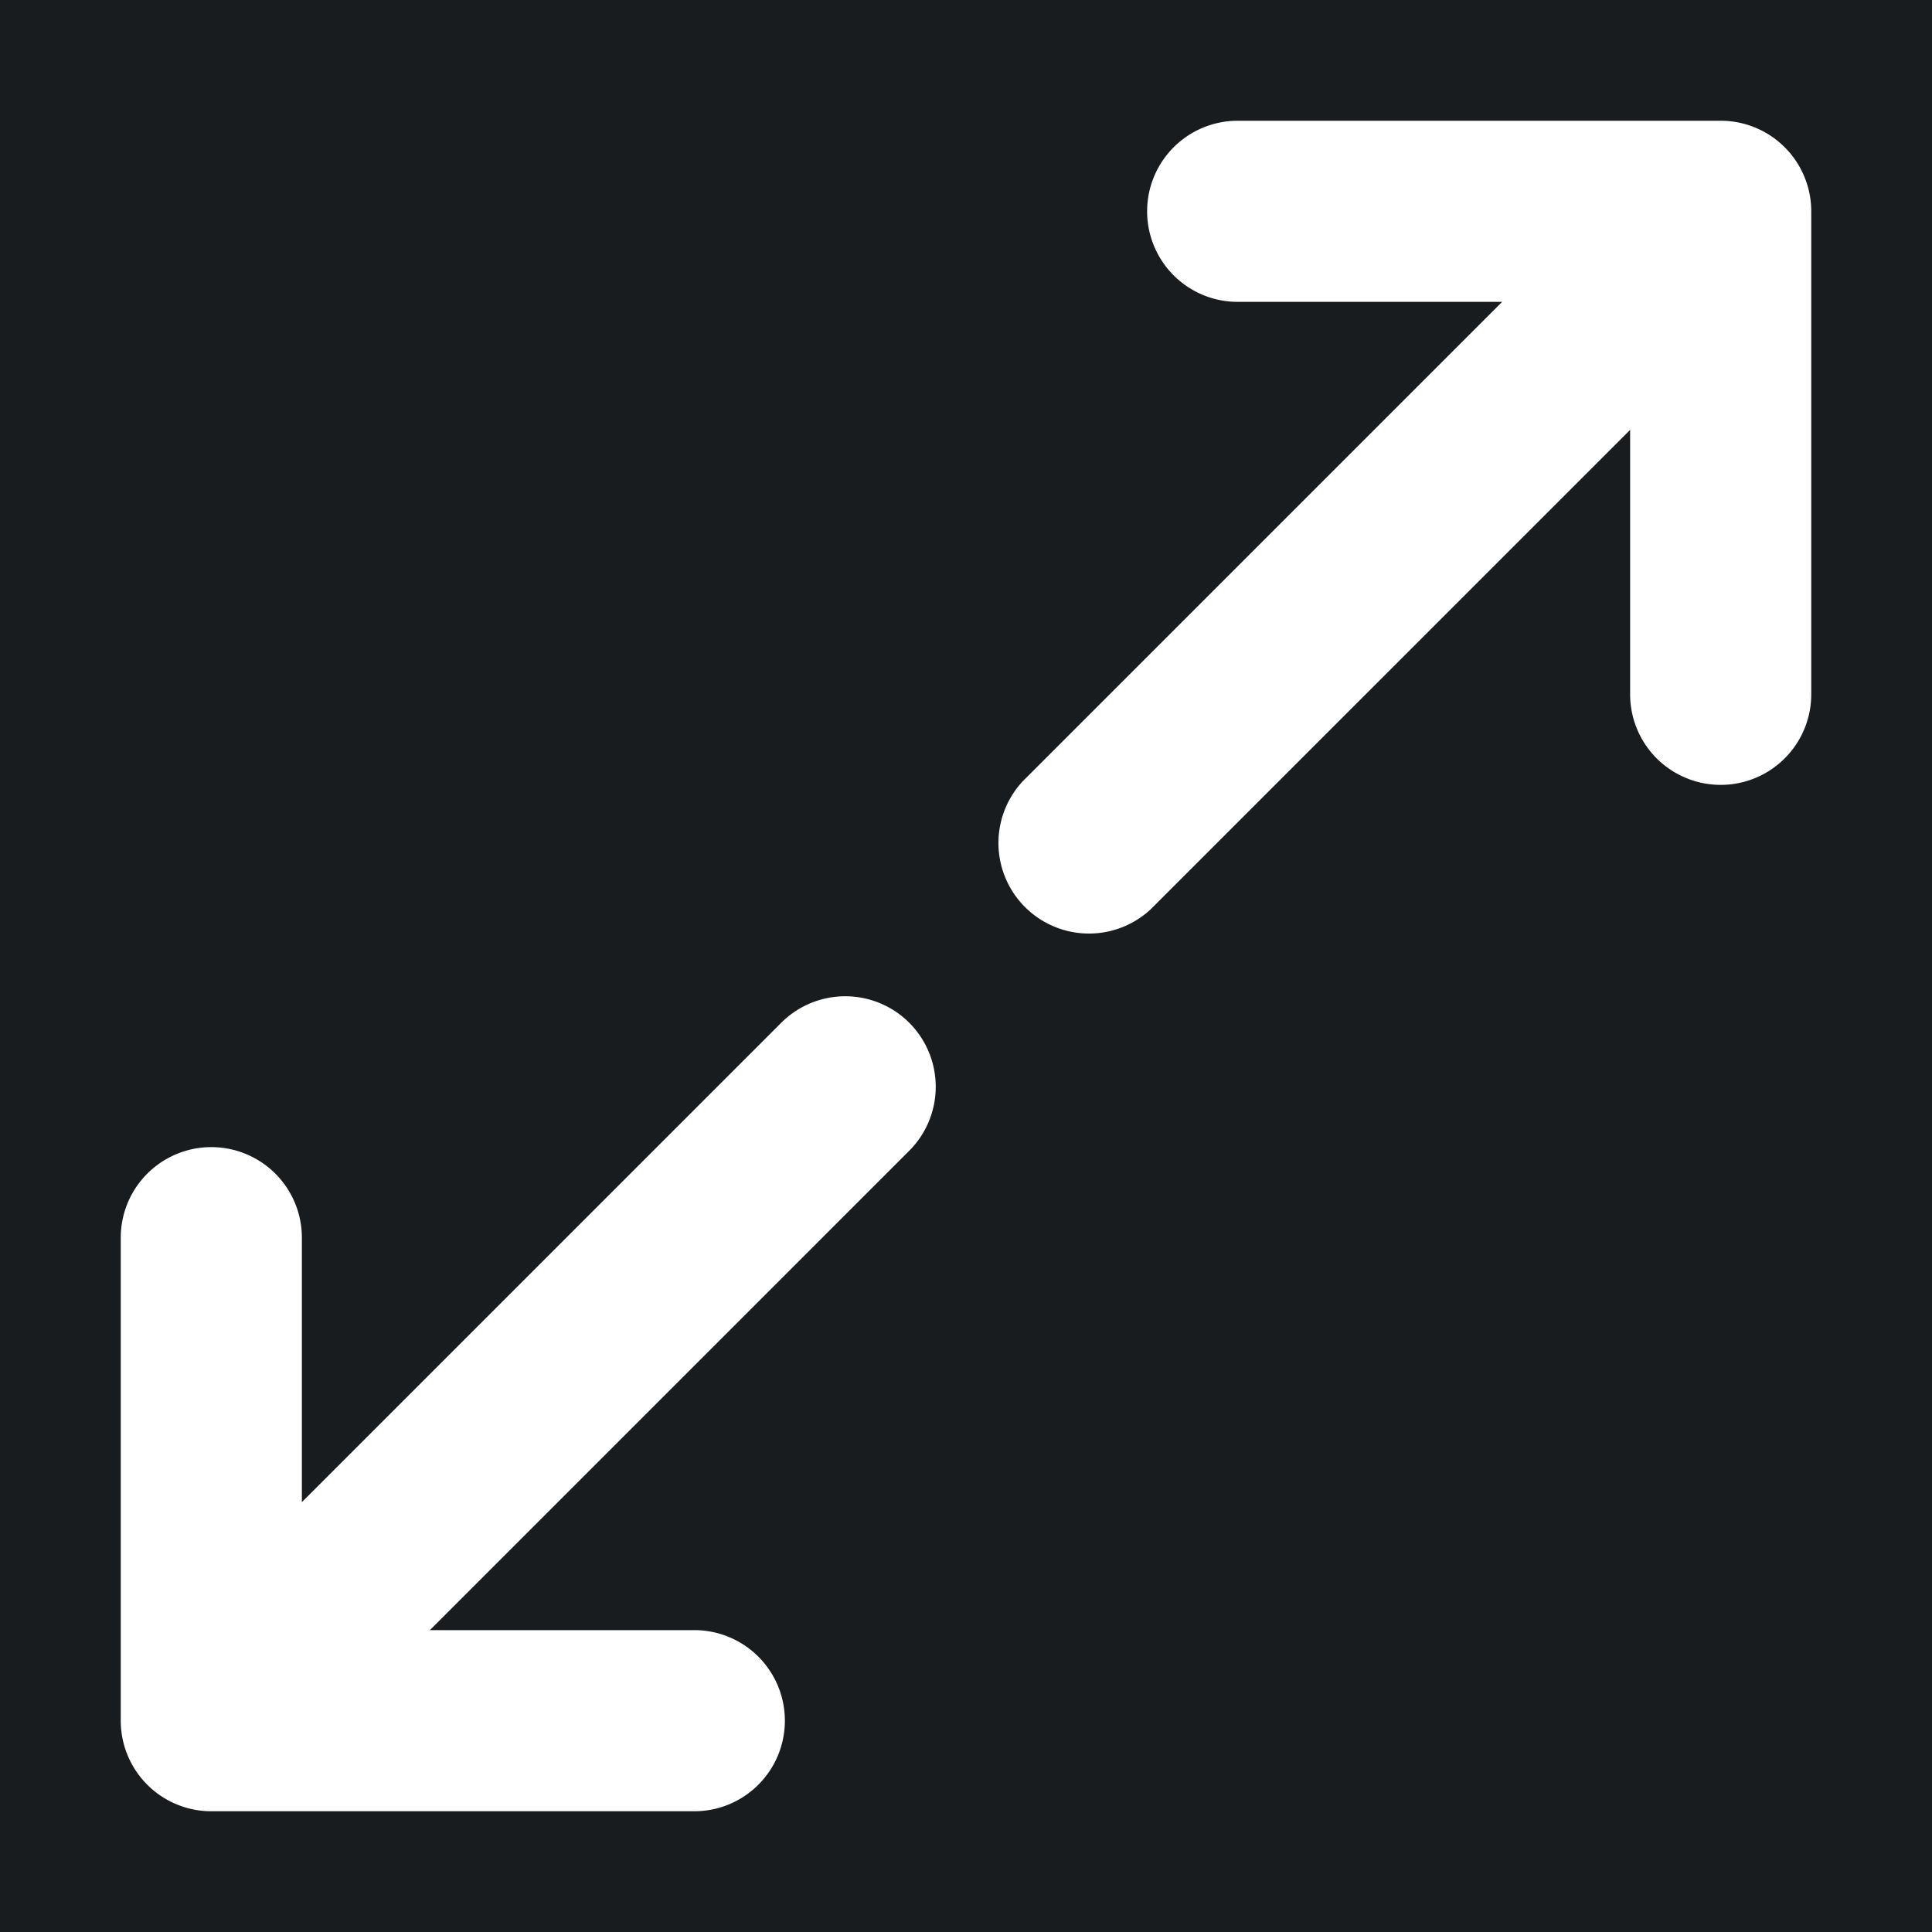 <svg xmlns="http://www.w3.org/2000/svg" width="32" height="32" fill="none" viewBox="0 0 16 16"><path fill="#181c1f" d="M0 0h16v16H0z"/><path fill="#fff" fill-rule="evenodd" d="M9.5 1.75a.75.75 0 0 1 .75-.75h4a.75.75 0 0 1 .75.75v4a.75.75 0 0 1-1.5 0V3.56L9.53 7.53a.75.75 0 0 1-1.06-1.06l3.97-3.97h-2.19a.75.75 0 0 1-.75-.75M7.53 8.47a.75.75 0 0 1 0 1.06L3.56 13.5h2.19a.75.75 0 0 1 0 1.5h-4a.75.75 0 0 1-.75-.75v-4a.75.75 0 0 1 1.5 0v2.19l3.97-3.97a.75.75 0 0 1 1.06 0" clip-rule="evenodd"/></svg>
